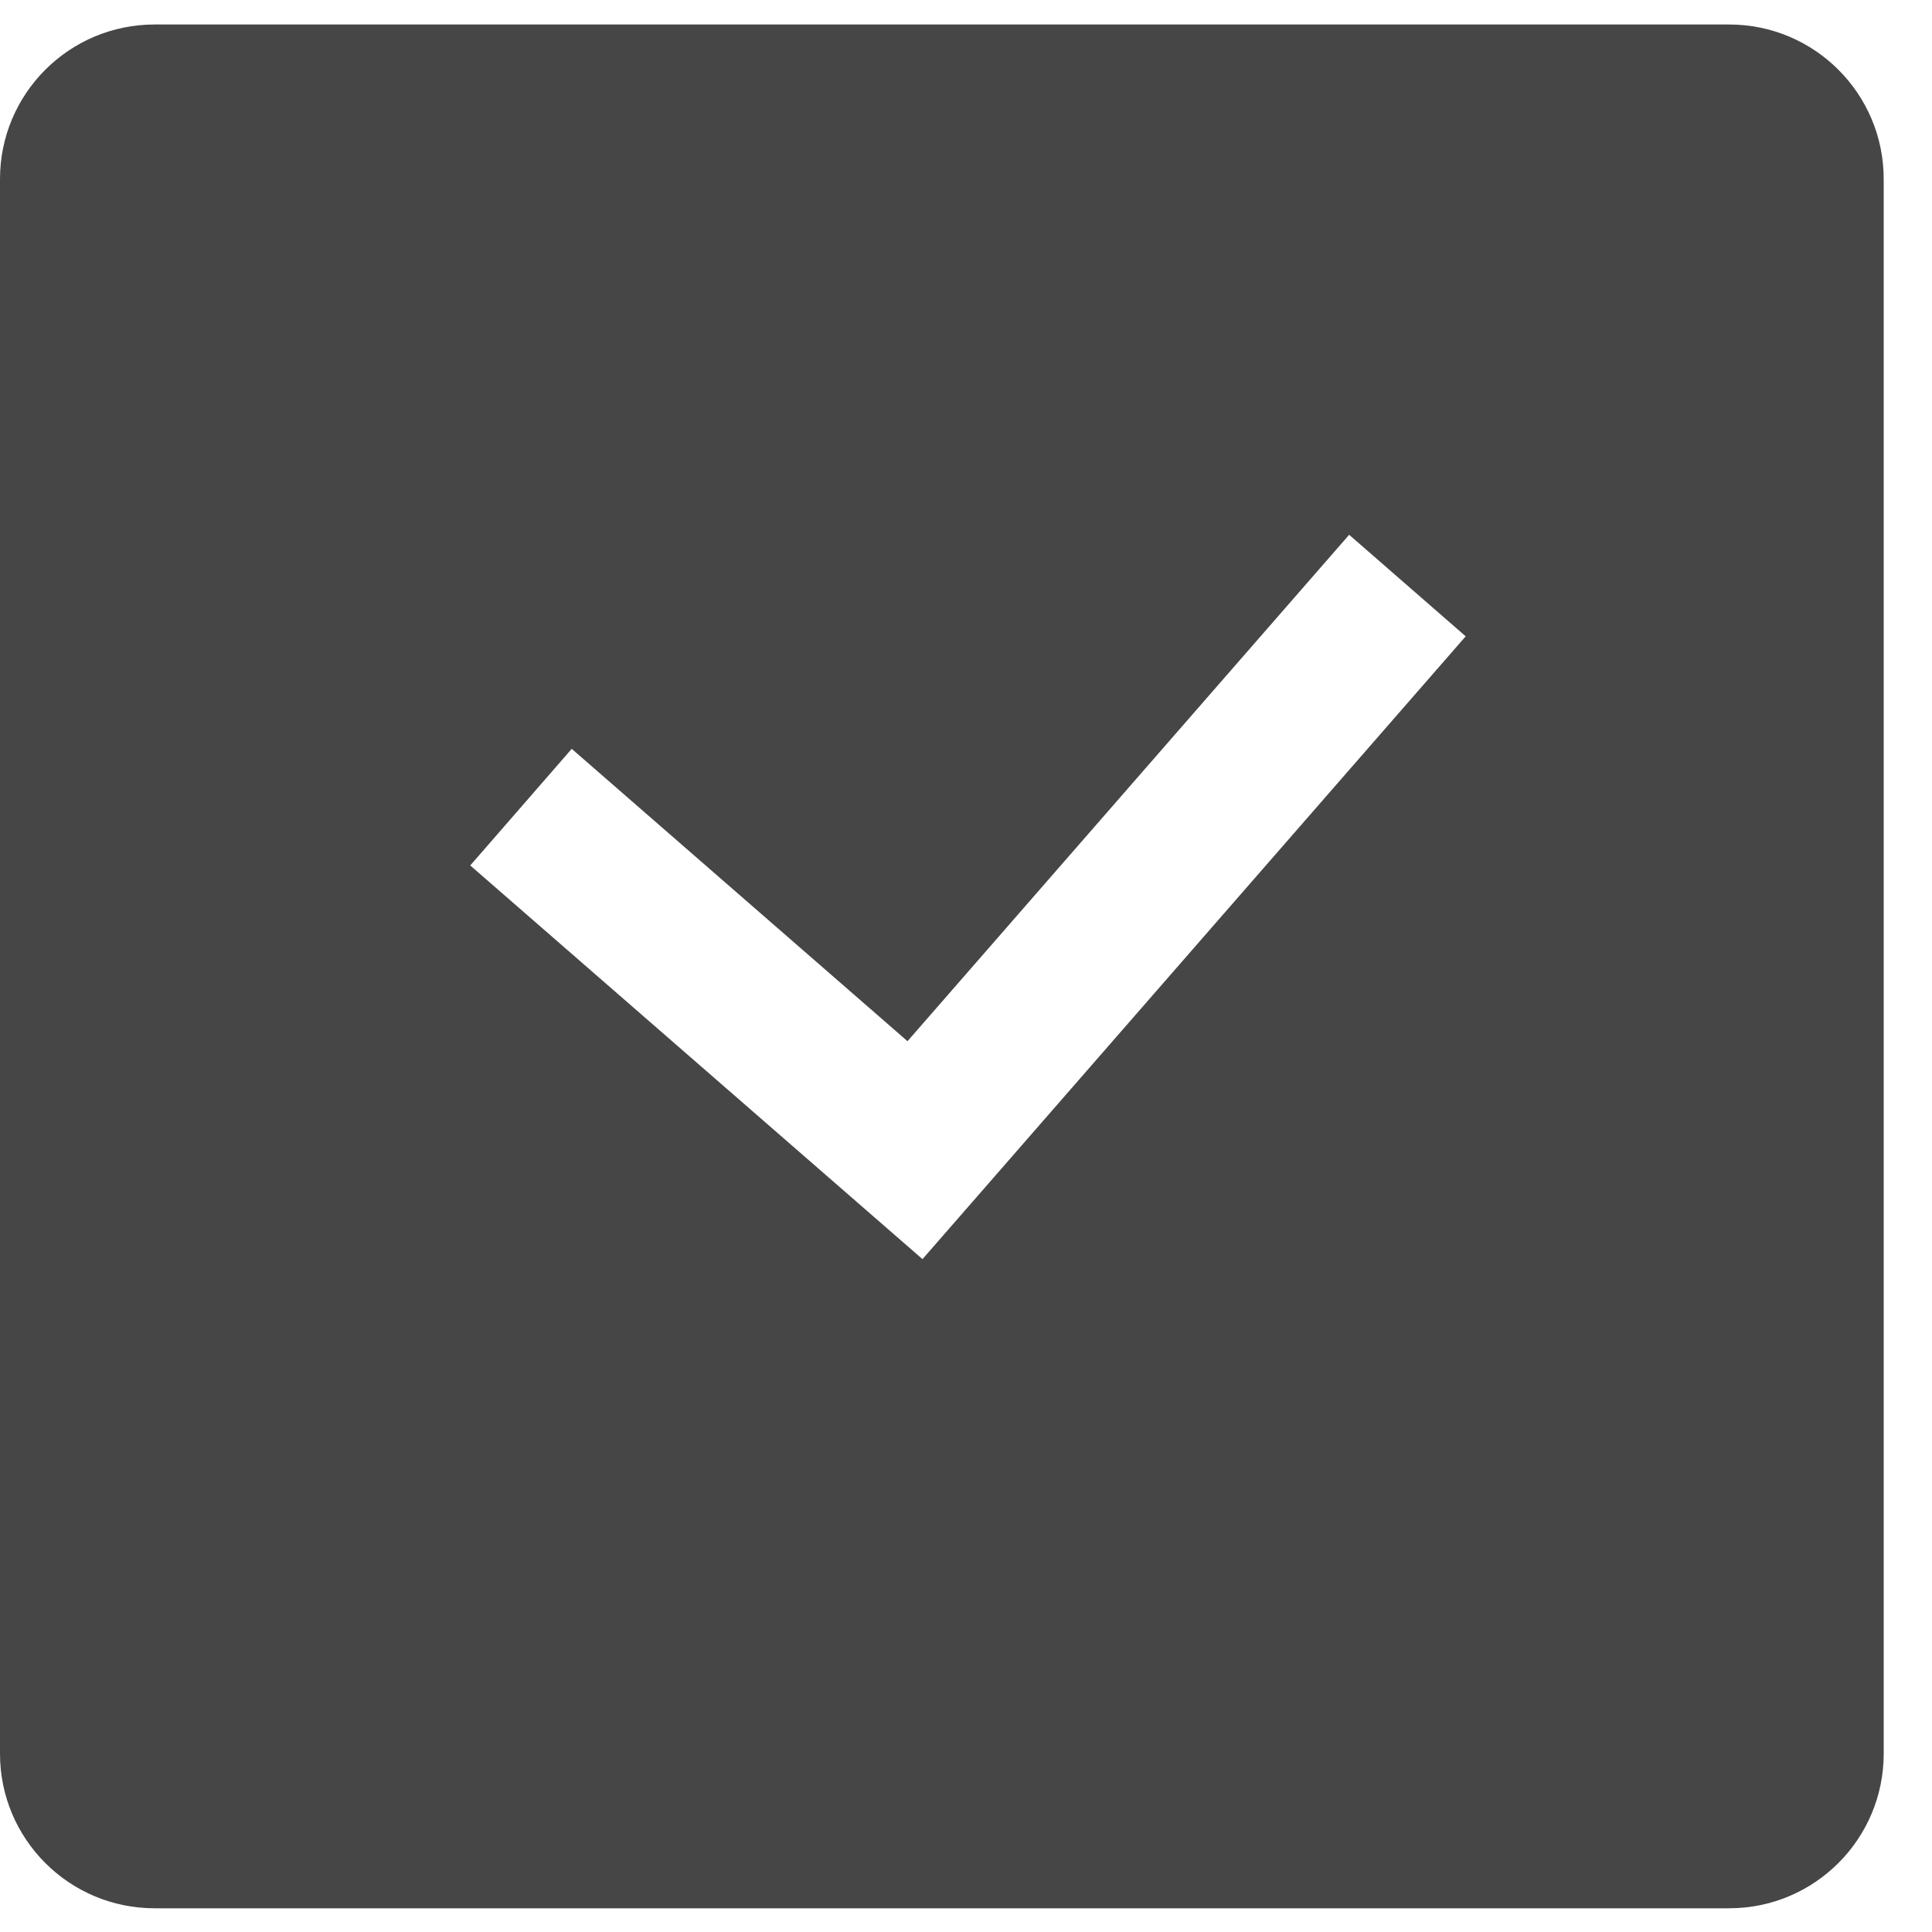 <svg width="27" height="27" viewBox="0 0 25 25" fill="none" xmlns="http://www.w3.org/2000/svg">
<path fill-rule="evenodd" clip-rule="evenodd" d="M2 0.317C0.895 0.317 0 1.213 0 2.317V22.693C0 23.797 0.895 24.693 2 24.693H22.375C23.48 24.693 24.375 23.797 24.375 22.693V2.317C24.375 1.213 23.48 0.317 22.375 0.317H2ZM12.594 15.54L18.966 8.234L17.458 6.92L11.743 13.473L7.398 9.69L6.085 11.199L11.183 15.637L11.937 16.293L12.594 15.54Z" fill="#464646"/>
</svg>

